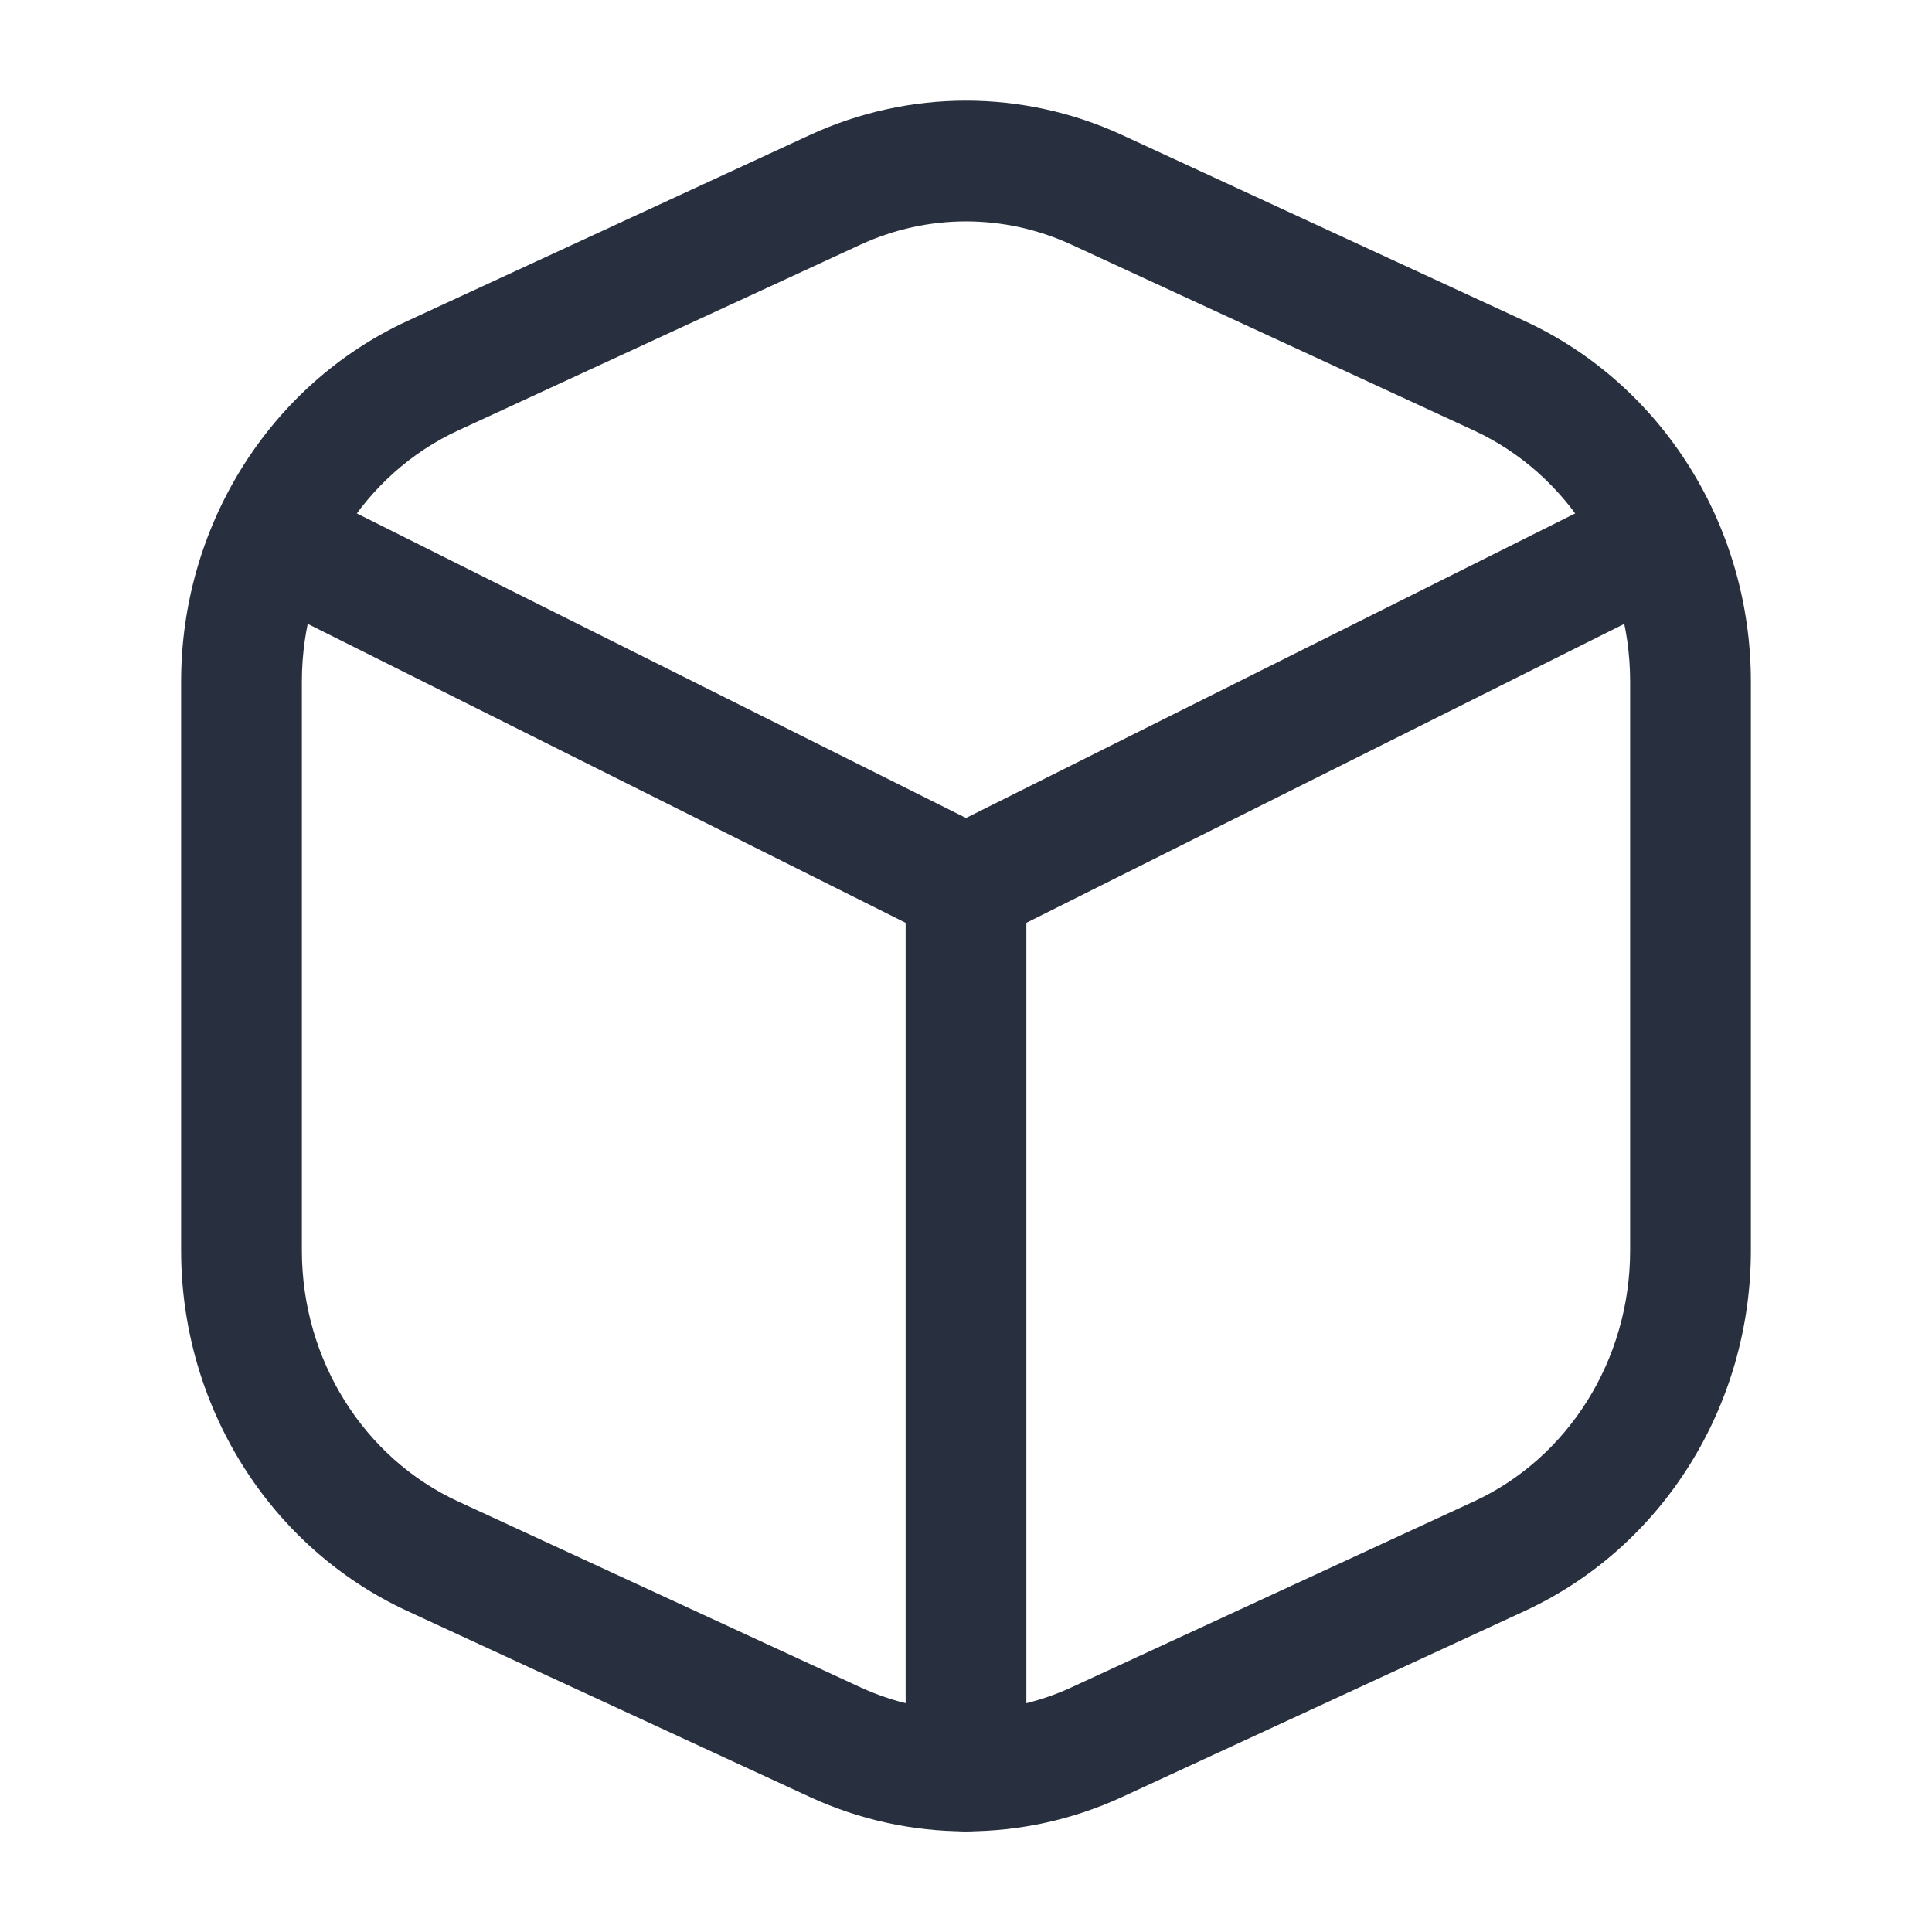<svg width="24" height="24" viewBox="0 0 24 24" fill="none" xmlns="http://www.w3.org/2000/svg">
    <path d="M20 7L12 11L4 7" stroke="#28303F" stroke-width="1.5" stroke-linecap="round" stroke-linejoin="round"/>
    <path d="M13.625 2.358L13.31 3.039V3.039L13.625 2.358ZM18.625 4.668L18.939 3.987V3.987L18.625 4.668ZM5.375 4.668L5.061 3.987L5.375 4.668ZM10.375 2.358L10.061 1.677V1.677L10.375 2.358ZM18.625 19.332L18.939 20.013L18.625 19.332ZM13.625 21.642L13.939 22.323H13.939L13.625 21.642ZM10.375 21.642L10.69 20.961H10.69L10.375 21.642ZM5.375 19.332L5.061 20.013H5.061L5.375 19.332ZM13.31 3.039L18.31 5.348L18.939 3.987L13.939 1.677L13.31 3.039ZM5.69 5.348L10.69 3.039L10.061 1.677L5.061 3.987L5.69 5.348ZM18.31 18.651L13.31 20.961L13.939 22.323L18.939 20.013L18.31 18.651ZM10.69 20.961L5.69 18.651L5.061 20.013L10.061 22.323L10.69 20.961ZM21.75 15.534V8.466H20.25V15.534H21.75ZM3.75 15.534V8.466H2.25V15.534H3.75ZM5.69 18.651C4.522 18.112 3.75 16.896 3.75 15.534H2.25C2.25 17.457 3.34 19.218 5.061 20.013L5.69 18.651ZM13.31 20.961C12.475 21.346 11.525 21.346 10.69 20.961L10.061 22.323C11.295 22.892 12.705 22.892 13.939 22.323L13.31 20.961ZM18.939 20.013C20.66 19.218 21.75 17.457 21.75 15.534H20.25C20.25 16.896 19.478 18.112 18.31 18.651L18.939 20.013ZM5.061 3.987C3.34 4.782 2.25 6.543 2.25 8.466H3.75C3.75 7.104 4.522 5.888 5.69 5.348L5.061 3.987ZM18.31 5.348C19.478 5.888 20.25 7.104 20.25 8.466H21.75C21.75 6.543 20.66 4.782 18.939 3.987L18.31 5.348ZM13.939 1.677C12.705 1.108 11.295 1.108 10.061 1.677L10.69 3.039C11.525 2.654 12.475 2.654 13.31 3.039L13.939 1.677Z"
          fill="#28303F"/>
    <path d="M12 11V22" stroke="#28303F" stroke-width="1.5" stroke-linecap="round" stroke-linejoin="round"/>
</svg>
